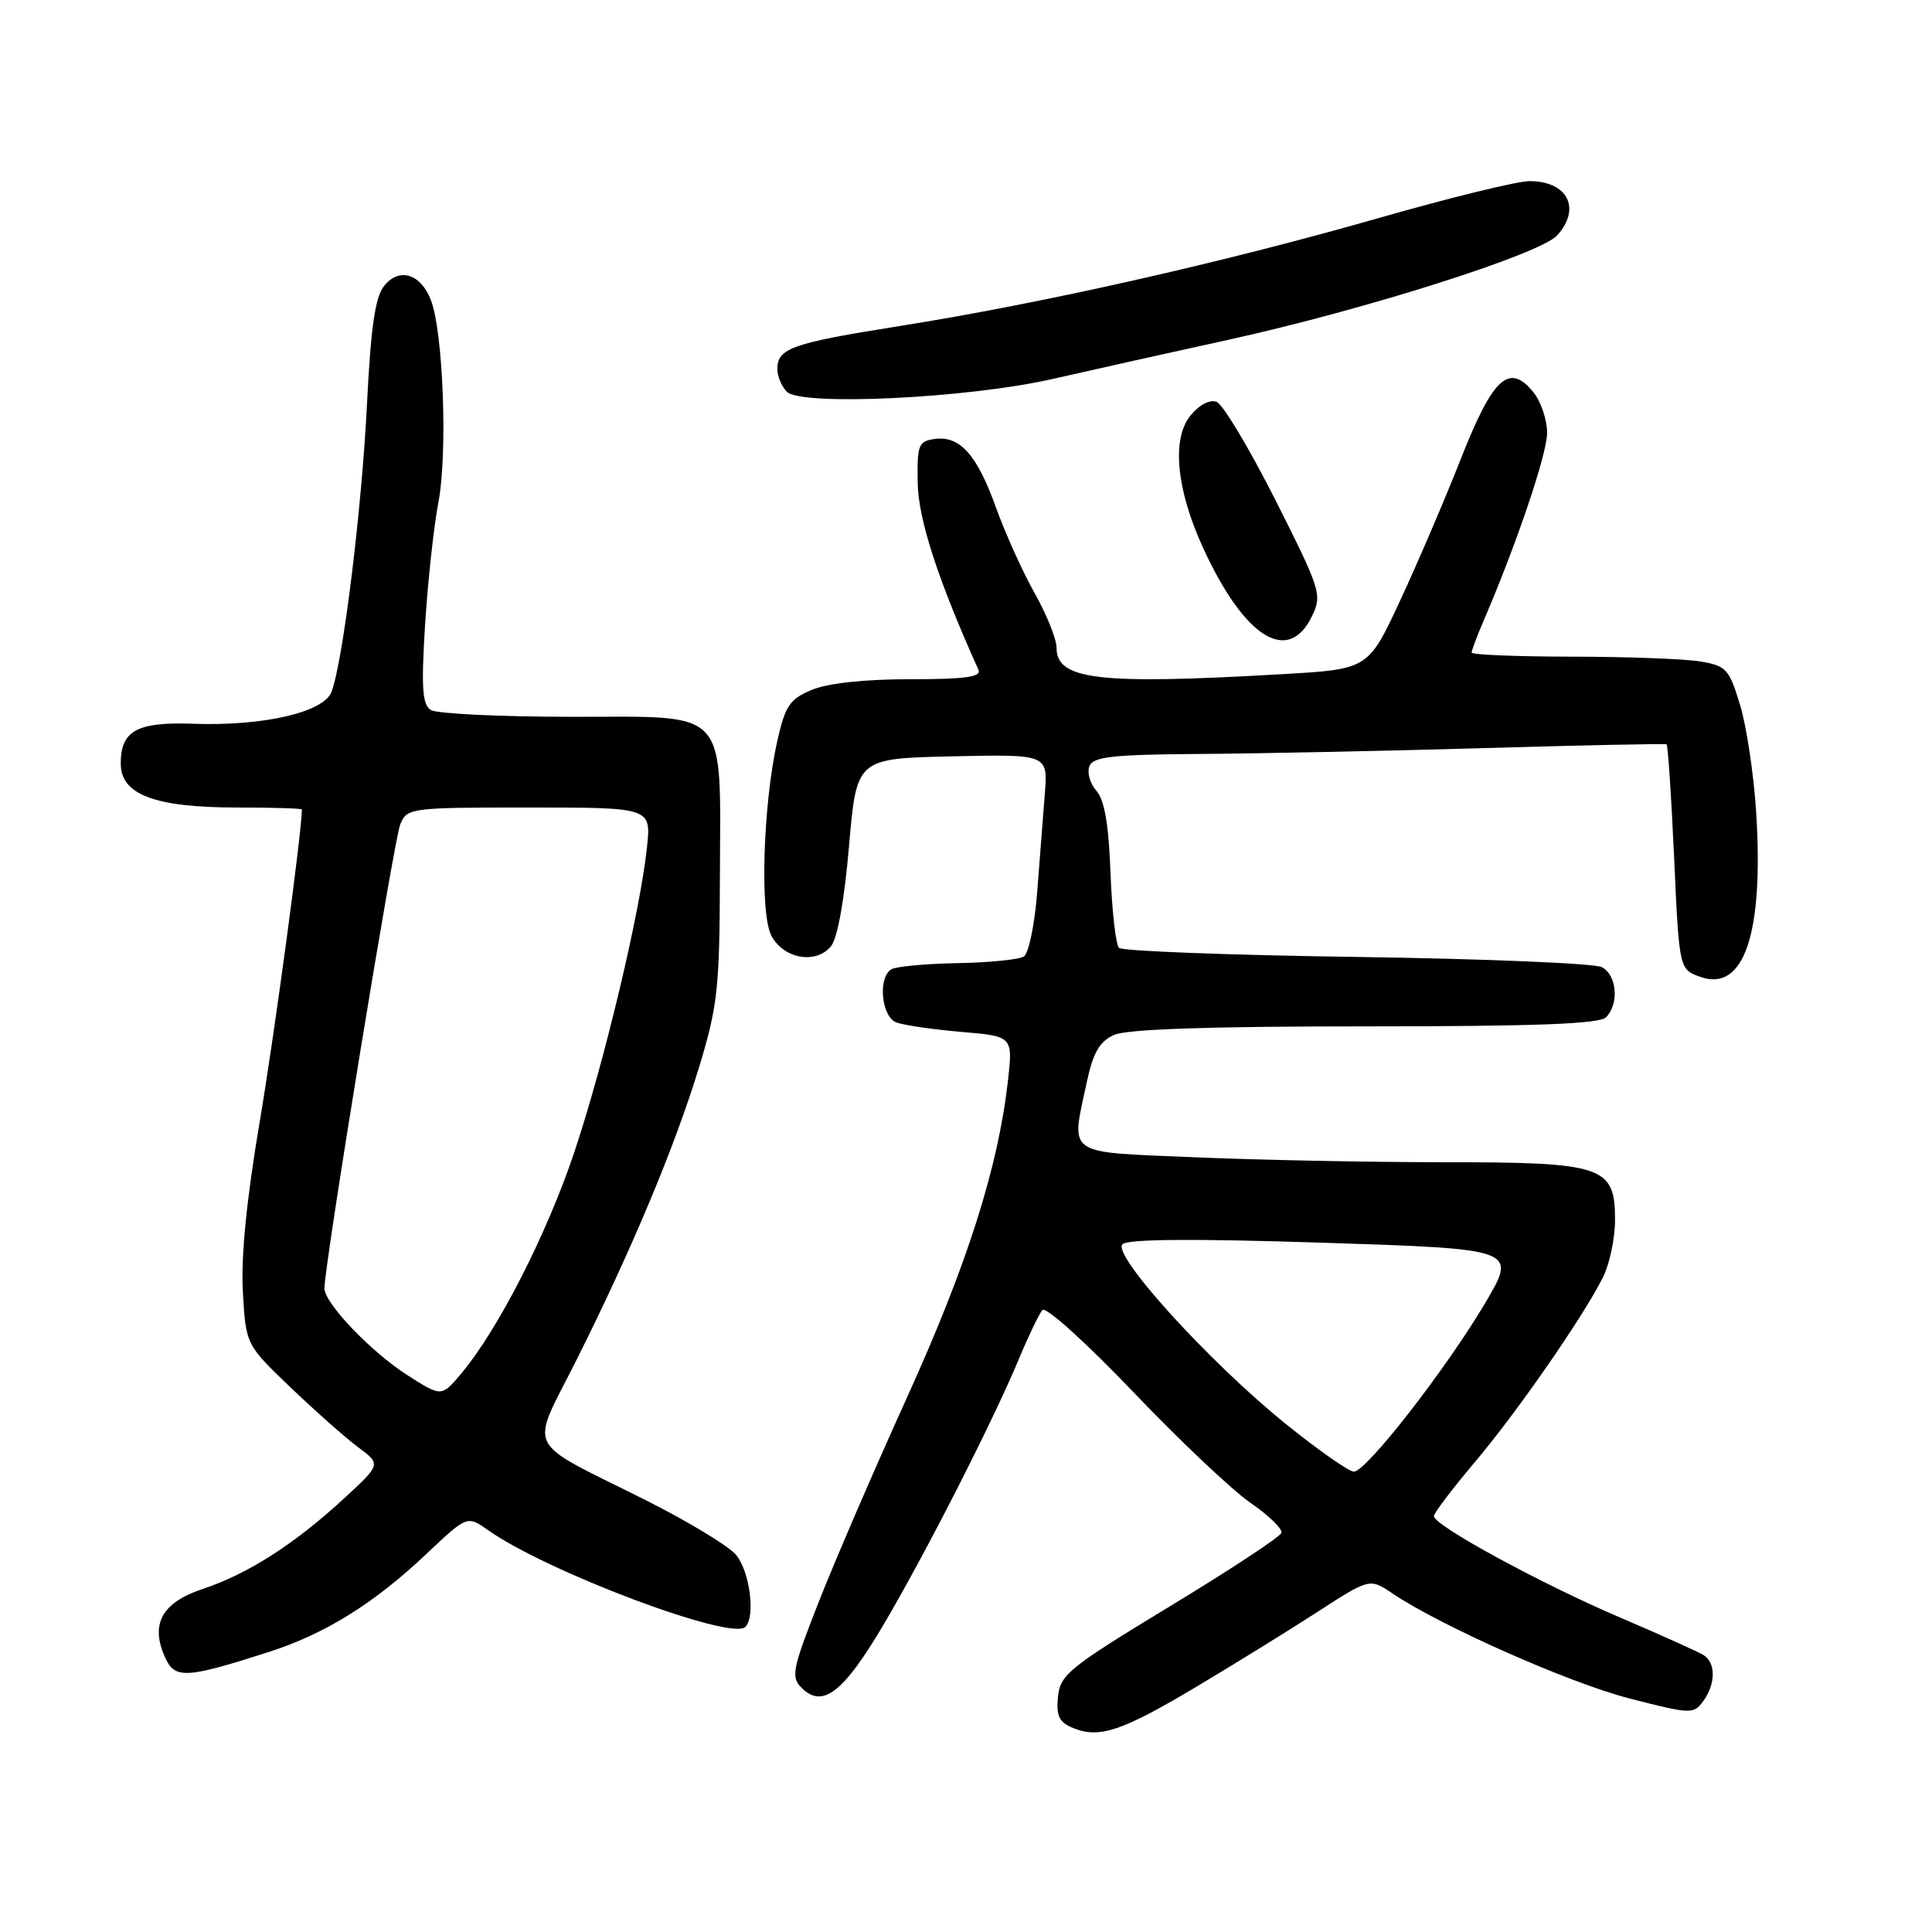 <?xml version="1.0" encoding="UTF-8" standalone="no"?>
<!DOCTYPE svg PUBLIC "-//W3C//DTD SVG 1.1//EN" "http://www.w3.org/Graphics/SVG/1.1/DTD/svg11.dtd" >
<svg xmlns="http://www.w3.org/2000/svg" xmlns:xlink="http://www.w3.org/1999/xlink" version="1.1" viewBox="0 0 256 256">
 <g >
 <path fill="currentColor"
d=" M 158.50 223.52 C 163.45 220.57 170.65 216.12 174.49 213.64 C 181.49 209.11 181.49 209.11 184.49 211.13 C 190.96 215.48 207.92 222.99 215.93 225.06 C 224.03 227.14 224.41 227.16 225.68 225.42 C 227.34 223.15 227.38 220.36 225.75 219.32 C 225.06 218.89 220.08 216.64 214.67 214.33 C 204.20 209.86 190.00 202.13 190.00 200.90 C 190.00 200.49 192.41 197.31 195.35 193.83 C 201.00 187.15 209.65 174.68 212.38 169.30 C 213.27 167.54 214.00 164.10 214.00 161.66 C 214.00 154.50 212.52 154.00 191.19 154.00 C 181.36 154.00 166.50 153.70 158.16 153.34 C 140.92 152.60 141.89 153.29 144.05 143.19 C 144.85 139.48 145.72 137.99 147.60 137.14 C 149.29 136.37 160.02 136.00 180.85 136.00 C 203.43 136.00 211.92 135.68 212.80 134.80 C 214.57 133.03 214.26 129.20 212.25 128.15 C 211.29 127.65 196.67 127.04 179.77 126.80 C 162.86 126.56 148.69 126.02 148.27 125.60 C 147.85 125.18 147.34 120.71 147.15 115.67 C 146.91 109.26 146.35 105.98 145.28 104.79 C 144.44 103.85 144.02 102.38 144.35 101.54 C 144.84 100.26 147.36 99.98 159.22 99.90 C 167.07 99.85 184.07 99.49 197.00 99.12 C 209.93 98.74 220.65 98.52 220.83 98.63 C 221.01 98.74 221.46 105.50 221.83 113.64 C 222.50 128.46 222.50 128.46 225.33 129.45 C 231.10 131.47 233.72 123.69 232.70 107.59 C 232.38 102.59 231.42 96.20 230.56 93.38 C 229.11 88.62 228.74 88.22 225.25 87.64 C 223.19 87.30 215.54 87.02 208.25 87.01 C 200.96 87.00 195.00 86.76 195.00 86.47 C 195.00 86.18 195.72 84.26 196.60 82.22 C 200.99 72.01 204.99 60.16 205.00 57.36 C 205.00 55.63 204.18 53.21 203.19 51.98 C 199.98 48.02 197.83 49.98 193.59 60.75 C 191.48 66.11 187.85 74.59 185.52 79.59 C 181.29 88.68 181.29 88.68 169.89 89.33 C 145.54 90.74 140.00 90.09 140.00 85.84 C 140.00 84.69 138.70 81.44 137.11 78.62 C 135.52 75.80 133.22 70.71 131.99 67.30 C 129.46 60.24 127.19 57.69 123.83 58.17 C 121.70 58.47 121.51 58.96 121.60 64.01 C 121.69 68.86 124.30 76.87 129.65 88.75 C 130.08 89.70 127.92 90.00 120.57 90.00 C 114.56 90.00 109.67 90.53 107.57 91.41 C 104.64 92.63 104.05 93.51 103.00 98.16 C 101.10 106.62 100.66 121.07 102.22 124.00 C 103.83 127.04 108.08 127.81 110.09 125.41 C 110.97 124.36 111.88 119.34 112.50 112.11 C 113.50 100.50 113.50 100.50 126.18 100.22 C 138.86 99.94 138.86 99.94 138.44 105.22 C 138.21 108.12 137.76 113.98 137.43 118.24 C 137.10 122.50 136.31 126.32 135.67 126.74 C 135.02 127.15 131.06 127.55 126.85 127.62 C 122.63 127.70 118.70 128.07 118.10 128.44 C 116.30 129.55 116.79 134.70 118.75 135.47 C 119.71 135.84 123.59 136.41 127.36 136.73 C 134.22 137.31 134.22 137.31 133.55 143.28 C 132.25 154.71 128.15 167.60 120.26 185.00 C 115.89 194.62 110.59 206.90 108.48 212.28 C 104.99 221.17 104.78 222.21 106.21 223.64 C 108.99 226.42 111.74 224.30 117.05 215.32 C 122.69 205.77 131.55 188.36 135.04 180.00 C 136.30 176.97 137.69 174.09 138.12 173.59 C 138.57 173.08 143.89 177.88 150.11 184.39 C 156.26 190.84 163.28 197.47 165.70 199.14 C 168.13 200.81 169.97 202.60 169.79 203.12 C 169.62 203.65 162.96 208.03 154.99 212.86 C 141.64 220.96 140.48 221.90 140.19 224.83 C 139.93 227.38 140.34 228.21 142.19 228.97 C 145.67 230.39 148.62 229.41 158.50 223.52 Z  M 35.61 218.90 C 43.12 216.48 49.57 212.47 56.56 205.85 C 61.91 200.80 61.91 200.80 64.70 202.77 C 72.47 208.26 96.89 217.44 98.76 215.58 C 100.16 214.18 99.32 208.01 97.45 205.94 C 96.38 204.75 91.02 201.52 85.54 198.77 C 69.20 190.57 70.19 192.58 76.41 180.16 C 83.71 165.59 89.41 151.97 92.64 141.38 C 95.08 133.35 95.35 130.96 95.39 116.50 C 95.45 93.46 96.86 95.00 75.77 94.98 C 66.27 94.98 57.87 94.57 57.09 94.08 C 55.96 93.36 55.81 91.16 56.32 82.84 C 56.68 77.15 57.47 69.80 58.10 66.50 C 59.32 60.06 58.73 44.04 57.11 39.80 C 55.77 36.28 52.92 35.38 50.92 37.86 C 49.71 39.35 49.14 43.25 48.62 53.67 C 47.93 67.55 45.45 87.62 43.93 91.67 C 42.90 94.39 34.87 96.24 25.56 95.90 C 18.14 95.64 16.00 96.82 16.00 101.17 C 16.00 105.30 20.50 107.00 31.47 107.00 C 36.16 107.00 40.00 107.12 40.00 107.26 C 40.00 110.18 36.33 137.38 34.38 148.83 C 32.67 158.95 31.92 166.54 32.18 171.17 C 32.58 178.18 32.58 178.18 38.54 183.88 C 41.82 187.01 45.85 190.58 47.50 191.80 C 50.50 194.03 50.50 194.03 45.50 198.63 C 38.94 204.66 32.83 208.56 26.85 210.55 C 21.43 212.35 19.87 215.22 21.89 219.65 C 23.18 222.50 24.67 222.41 35.61 218.90 Z  M 173.87 81.59 C 175.20 78.81 174.97 78.10 169.00 66.26 C 165.55 59.42 162.04 53.57 161.21 53.25 C 160.30 52.90 158.90 53.64 157.73 55.08 C 155.23 58.17 155.87 64.85 159.39 72.54 C 164.88 84.54 170.73 88.19 173.87 81.59 Z  M 139.50 50.21 C 144.45 49.08 155.02 46.72 163.00 44.97 C 180.93 41.02 204.10 33.66 206.33 31.19 C 209.56 27.62 207.72 24.00 202.67 24.00 C 201.06 24.00 192.04 26.21 182.62 28.91 C 162.08 34.79 138.02 40.22 119.27 43.19 C 104.91 45.47 103.00 46.14 103.00 48.92 C 103.00 49.85 103.56 51.18 104.25 51.90 C 106.12 53.84 128.25 52.78 139.50 50.21 Z  M 170.35 188.66 C 160.23 180.49 147.32 166.28 148.73 164.87 C 149.42 164.18 158.07 164.11 175.40 164.67 C 201.03 165.50 201.03 165.50 196.77 172.70 C 191.56 181.49 181.03 195.00 179.40 195.00 C 178.74 195.00 174.67 192.15 170.35 188.66 Z  M 54.00 182.23 C 49.17 179.14 43.01 172.70 42.99 170.72 C 42.95 167.84 52.20 111.29 53.03 109.25 C 53.94 107.05 54.30 107.00 70.12 107.00 C 86.28 107.00 86.28 107.00 85.73 112.25 C 84.85 120.71 80.11 140.63 76.14 152.55 C 72.48 163.51 66.00 176.20 61.07 182.06 C 58.50 185.10 58.50 185.10 54.00 182.23 Z "/>
</g>
</svg>